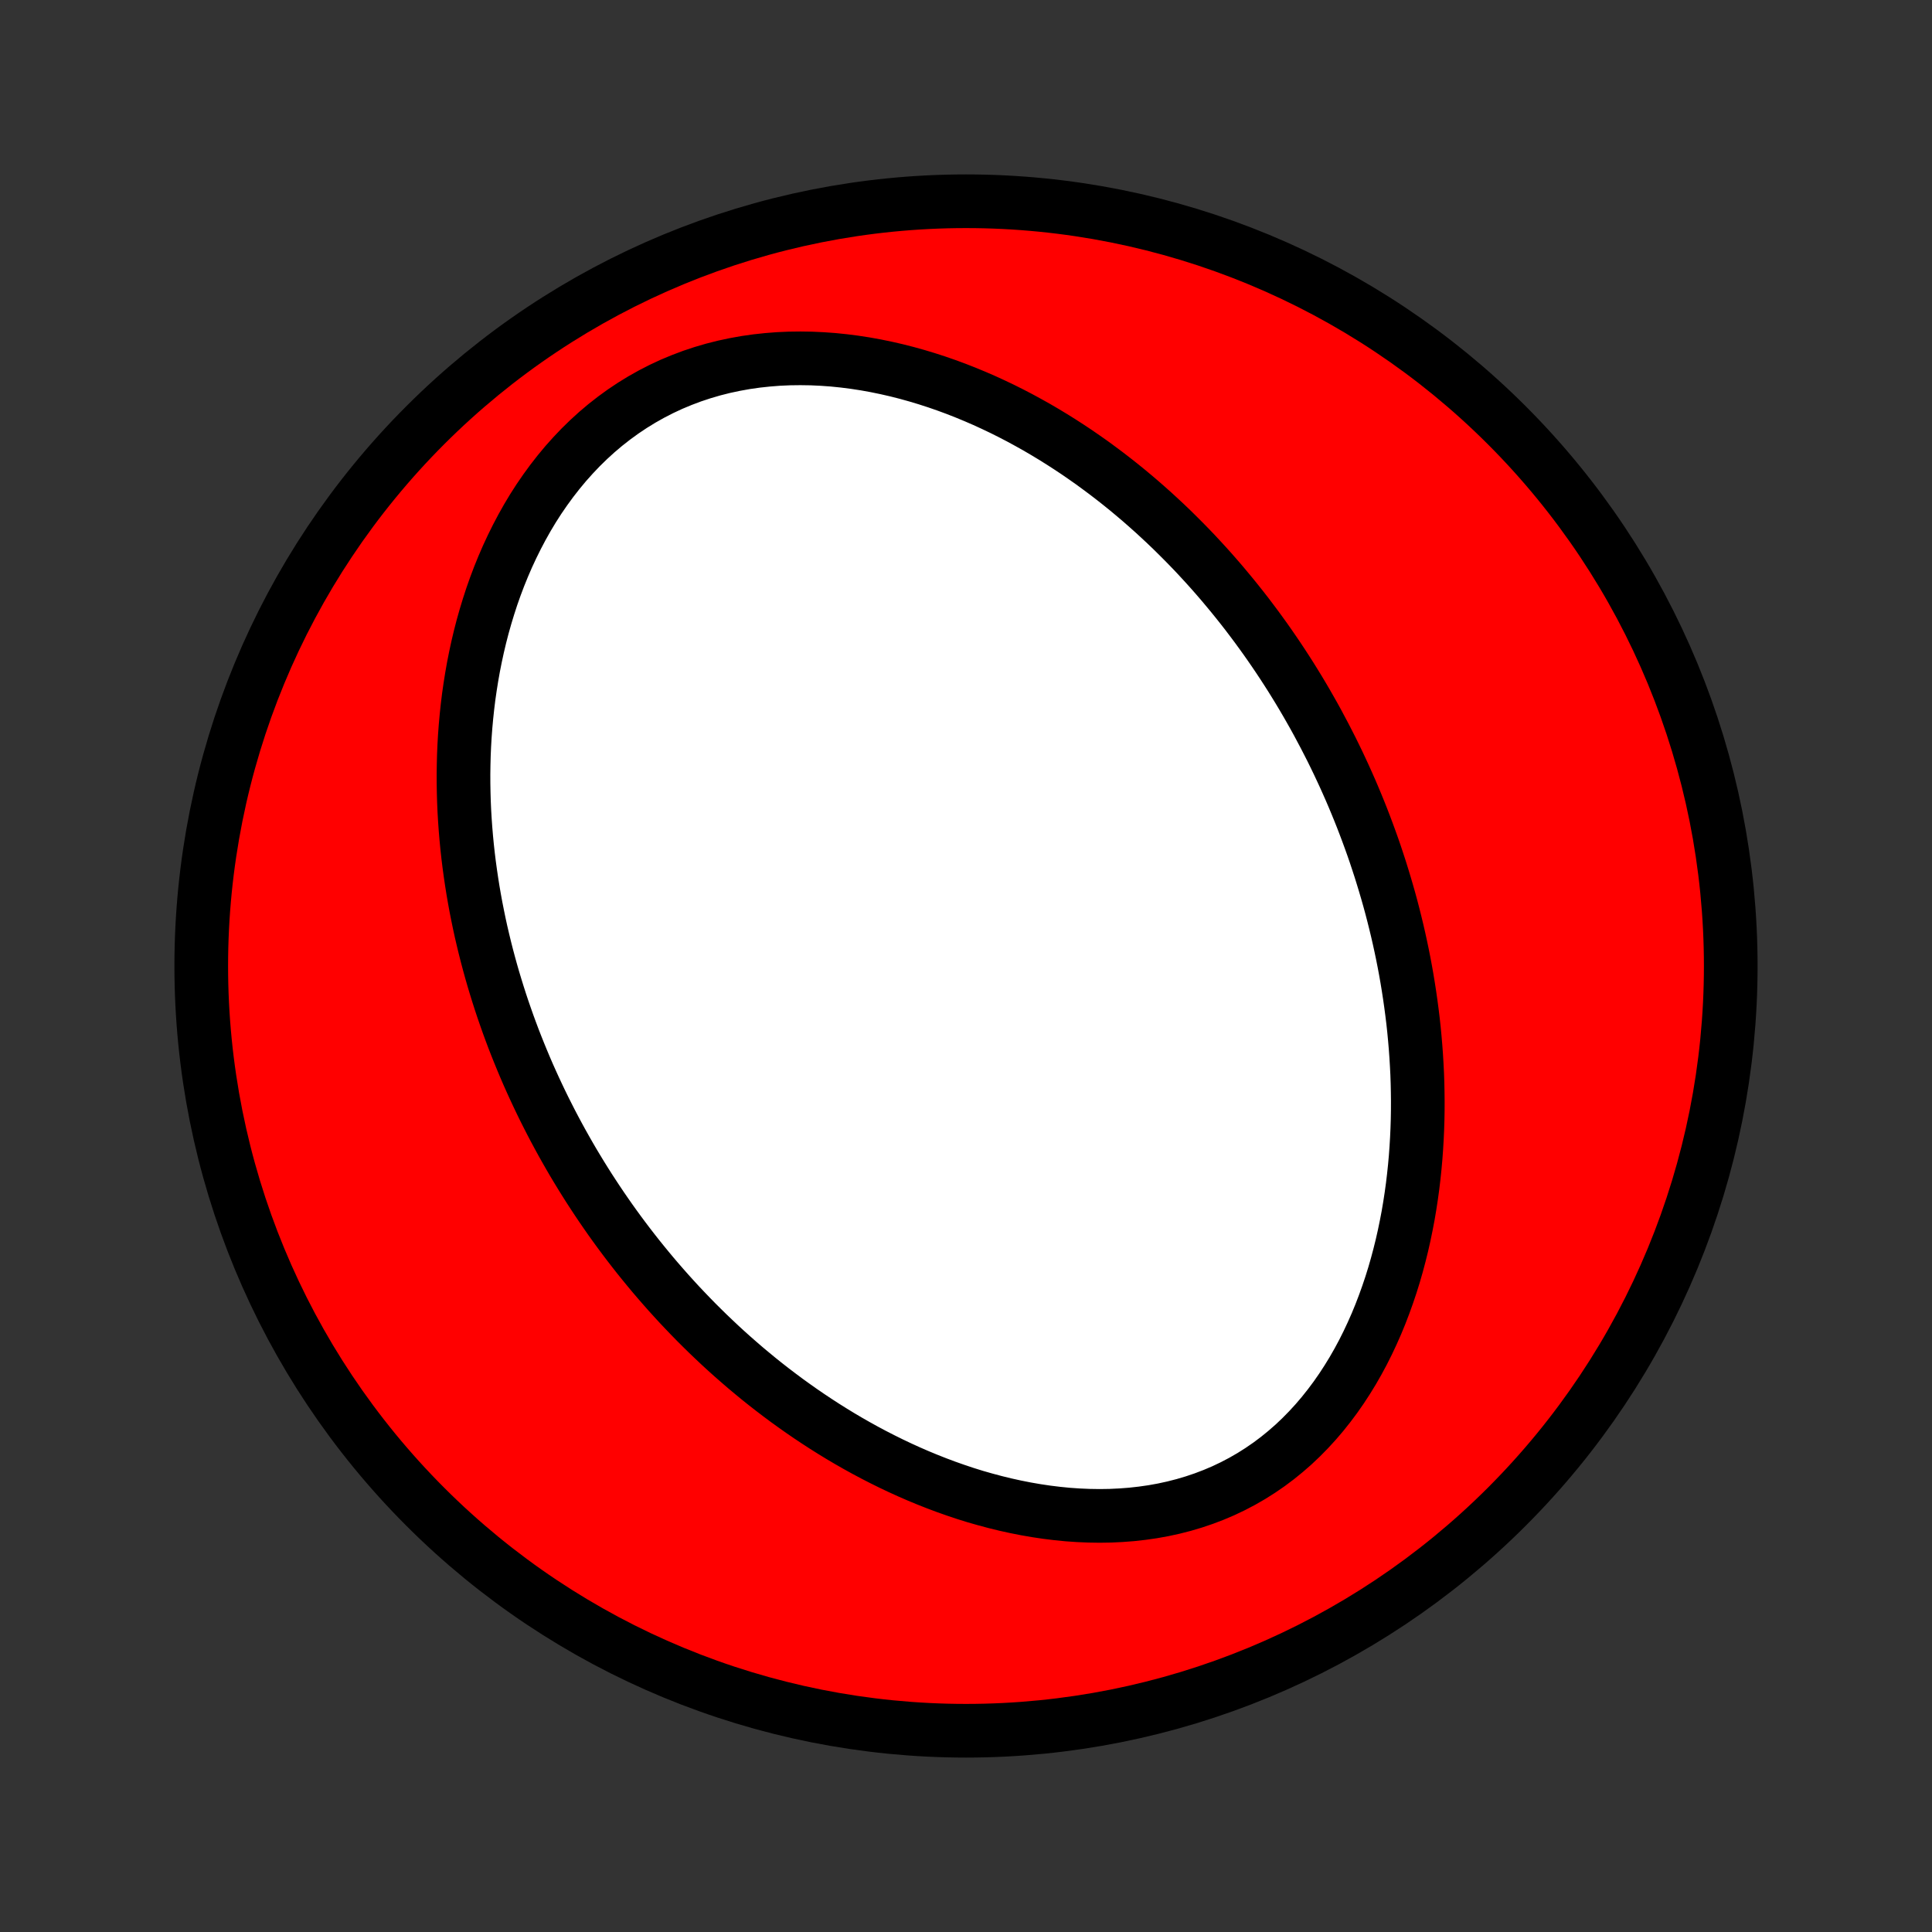 <?xml version="1.0" encoding="utf-8" standalone="no"?>
<!DOCTYPE svg PUBLIC "-//W3C//DTD SVG 1.1//EN"
  "http://www.w3.org/Graphics/SVG/1.1/DTD/svg11.dtd">
<!-- Created with matplotlib (http://matplotlib.org/) -->
<svg height="72pt" version="1.1" viewBox="0 0 72 72" width="72pt" xmlns="http://www.w3.org/2000/svg" xmlns:xlink="http://www.w3.org/1999/xlink">
 <rect x="0" y="0" width="72" height="72" fill="#333333" stroke="none"/>
 <defs>
  <style type="text/css">
*{stroke-linecap:butt;stroke-linejoin:round;}
  </style>
 </defs>
 <g id="figure_1">
  <g id="patch_1">
   <path d="
M0 72
L72 72
L72 0
L0 0
z
" style="fill:none;"/>
  </g>
  <g id="axes_1">
   <g id="PatchCollection_1">
    <defs>
     <path d="
M36 -7.5
C43.558 -7.5 50.808 -10.503 56.153 -15.848
C61.497 -21.192 64.5 -28.442 64.5 -36
C64.5 -43.558 61.497 -50.808 56.153 -56.153
C50.808 -61.497 43.558 -64.5 36 -64.5
C28.442 -64.5 21.192 -61.497 15.848 -56.153
C10.503 -50.808 7.5 -43.558 7.5 -36
C7.5 -28.442 10.503 -21.192 15.848 -15.848
C21.192 -10.503 28.442 -7.5 36 -7.5
z
" id="C0_0_a811fe30f3"/>
     <path d="
M49.362 -44.581
L49.49 -44.332
L49.617 -44.083
L49.741 -43.831
L49.863 -43.579
L49.982 -43.326
L50.1 -43.071
L50.215 -42.815
L50.329 -42.557
L50.44 -42.298
L50.549 -42.037
L50.656 -41.775
L50.761 -41.511
L50.863 -41.246
L50.964 -40.978
L51.062 -40.71
L51.159 -40.439
L51.253 -40.167
L51.344 -39.893
L51.434 -39.617
L51.521 -39.338
L51.606 -39.058
L51.689 -38.776
L51.77 -38.492
L51.848 -38.206
L51.923 -37.918
L51.996 -37.627
L52.067 -37.334
L52.135 -37.039
L52.2 -36.742
L52.263 -36.442
L52.323 -36.14
L52.38 -35.836
L52.434 -35.529
L52.485 -35.219
L52.533 -34.908
L52.578 -34.593
L52.62 -34.276
L52.659 -33.957
L52.694 -33.635
L52.725 -33.31
L52.753 -32.983
L52.777 -32.653
L52.797 -32.321
L52.814 -31.986
L52.826 -31.648
L52.833 -31.309
L52.837 -30.966
L52.836 -30.622
L52.83 -30.274
L52.819 -29.925
L52.803 -29.573
L52.782 -29.219
L52.756 -28.863
L52.724 -28.506
L52.686 -28.146
L52.643 -27.785
L52.593 -27.422
L52.537 -27.058
L52.475 -26.692
L52.405 -26.326
L52.329 -25.959
L52.246 -25.591
L52.155 -25.224
L52.057 -24.856
L51.951 -24.488
L51.837 -24.122
L51.714 -23.756
L51.583 -23.392
L51.444 -23.029
L51.296 -22.669
L51.138 -22.312
L50.972 -21.958
L50.796 -21.607
L50.61 -21.261
L50.415 -20.92
L50.209 -20.584
L49.994 -20.254
L49.769 -19.931
L49.533 -19.615
L49.288 -19.307
L49.032 -19.007
L48.766 -18.717
L48.49 -18.436
L48.205 -18.166
L47.909 -17.908
L47.604 -17.66
L47.29 -17.425
L46.967 -17.203
L46.635 -16.993
L46.295 -16.797
L45.948 -16.615
L45.593 -16.446
L45.231 -16.292
L44.864 -16.152
L44.491 -16.026
L44.113 -15.914
L43.73 -15.816
L43.344 -15.732
L42.955 -15.662
L42.563 -15.606
L42.169 -15.562
L41.774 -15.532
L41.378 -15.513
L40.981 -15.507
L40.585 -15.513
L40.189 -15.53
L39.795 -15.557
L39.401 -15.596
L39.01 -15.644
L38.621 -15.702
L38.234 -15.769
L37.85 -15.845
L37.469 -15.929
L37.092 -16.021
L36.718 -16.121
L36.347 -16.227
L35.981 -16.341
L35.619 -16.462
L35.261 -16.588
L34.907 -16.721
L34.557 -16.859
L34.212 -17.002
L33.872 -17.15
L33.536 -17.303
L33.205 -17.46
L32.878 -17.622
L32.556 -17.787
L32.239 -17.956
L31.926 -18.129
L31.618 -18.305
L31.315 -18.484
L31.017 -18.666
L30.723 -18.851
L30.433 -19.039
L30.148 -19.229
L29.868 -19.421
L29.592 -19.616
L29.32 -19.812
L29.053 -20.011
L28.79 -20.211
L28.531 -20.413
L28.276 -20.617
L28.026 -20.823
L27.779 -21.029
L27.537 -21.238
L27.298 -21.447
L27.063 -21.658
L26.832 -21.87
L26.605 -22.084
L26.381 -22.298
L26.161 -22.514
L25.944 -22.73
L25.731 -22.948
L25.521 -23.167
L25.314 -23.386
L25.111 -23.607
L24.911 -23.828
L24.714 -24.051
L24.52 -24.274
L24.329 -24.498
L24.141 -24.724
L23.956 -24.95
L23.774 -25.176
L23.595 -25.404
L23.418 -25.633
L23.244 -25.863
L23.073 -26.093
L22.904 -26.325
L22.738 -26.557
L22.575 -26.791
L22.414 -27.025
L22.256 -27.26
L22.1 -27.497
L21.946 -27.734
L21.795 -27.973
L21.646 -28.213
L21.5 -28.453
L21.355 -28.695
L21.213 -28.939
L21.074 -29.183
L20.936 -29.429
L20.801 -29.676
L20.668 -29.924
L20.537 -30.174
L20.409 -30.425
L20.282 -30.677
L20.158 -30.931
L20.036 -31.187
L19.916 -31.444
L19.798 -31.703
L19.682 -31.963
L19.569 -32.225
L19.458 -32.489
L19.349 -32.755
L19.242 -33.022
L19.137 -33.291
L19.035 -33.563
L18.935 -33.836
L18.838 -34.111
L18.742 -34.388
L18.649 -34.668
L18.559 -34.949
L18.471 -35.233
L18.385 -35.519
L18.302 -35.808
L18.222 -36.098
L18.144 -36.391
L18.069 -36.687
L17.997 -36.985
L17.927 -37.285
L17.861 -37.588
L17.798 -37.894
L17.737 -38.202
L17.68 -38.513
L17.626 -38.826
L17.576 -39.142
L17.529 -39.461
L17.485 -39.783
L17.445 -40.107
L17.409 -40.434
L17.377 -40.764
L17.349 -41.097
L17.325 -41.433
L17.305 -41.771
L17.29 -42.112
L17.28 -42.456
L17.274 -42.802
L17.273 -43.151
L17.278 -43.503
L17.287 -43.857
L17.302 -44.214
L17.323 -44.573
L17.35 -44.934
L17.383 -45.298
L17.422 -45.663
L17.467 -46.031
L17.52 -46.4
L17.579 -46.771
L17.645 -47.144
L17.719 -47.517
L17.8 -47.892
L17.889 -48.267
L17.986 -48.643
L18.092 -49.019
L18.206 -49.394
L18.328 -49.77
L18.46 -50.144
L18.601 -50.517
L18.752 -50.889
L18.912 -51.259
L19.082 -51.625
L19.262 -51.989
L19.452 -52.349
L19.652 -52.705
L19.863 -53.057
L20.085 -53.403
L20.318 -53.742
L20.561 -54.075
L20.815 -54.401
L21.079 -54.719
L21.355 -55.028
L21.64 -55.328
L21.937 -55.618
L22.243 -55.897
L22.56 -56.165
L22.886 -56.42
L23.222 -56.664
L23.566 -56.894
L23.919 -57.111
L24.28 -57.314
L24.648 -57.503
L25.023 -57.678
L25.405 -57.837
L25.792 -57.983
L26.184 -58.113
L26.58 -58.229
L26.98 -58.33
L27.383 -58.416
L27.789 -58.489
L28.196 -58.547
L28.604 -58.591
L29.013 -58.623
L29.422 -58.641
L29.83 -58.646
L30.237 -58.64
L30.643 -58.621
L31.047 -58.592
L31.448 -58.551
L31.847 -58.5
L32.243 -58.439
L32.636 -58.368
L33.025 -58.288
L33.41 -58.2
L33.791 -58.103
L34.168 -57.998
L34.54 -57.886
L34.908 -57.767
L35.271 -57.641
L35.629 -57.509
L35.983 -57.37
L36.331 -57.226
L36.675 -57.077
L37.013 -56.922
L37.347 -56.763
L37.675 -56.599
L37.998 -56.431
L38.316 -56.258
L38.629 -56.083
L38.937 -55.903
L39.24 -55.72
L39.538 -55.534
L39.831 -55.345
L40.119 -55.154
L40.402 -54.959
L40.681 -54.763
L40.954 -54.563
L41.224 -54.362
L41.488 -54.159
L41.748 -53.954
L42.004 -53.747
L42.255 -53.538
L42.502 -53.328
L42.744 -53.116
L42.983 -52.903
L43.217 -52.688
L43.447 -52.473
L43.674 -52.256
L43.896 -52.037
L44.115 -51.818
L44.33 -51.598
L44.542 -51.377
L44.749 -51.154
L44.954 -50.931
L45.155 -50.707
L45.352 -50.482
L45.547 -50.256
L45.737 -50.029
L45.925 -49.802
L46.11 -49.573
L46.292 -49.344
L46.471 -49.114
L46.646 -48.883
L46.819 -48.652
L46.989 -48.419
L47.157 -48.186
L47.321 -47.952
L47.483 -47.717
L47.642 -47.482
L47.799 -47.245
L47.953 -47.008
L48.105 -46.77
L48.254 -46.53
L48.401 -46.29
L48.545 -46.049
L48.687 -45.807
L48.826 -45.564
L48.964 -45.32
L49.099 -45.075
z
" id="C0_1_a519729f5d"/>
    </defs>
    <g clip-path="url(#p1bffca34e9)">
     <use style="fill:#ff0000;stroke:#000000;stroke-width:2.0;" x="0.0" xlink:href="#C0_0_a811fe30f3" y="72.0"/>
    </g>
    <g clip-path="url(#p1bffca34e9)">
     <use style="fill:#ffffff;stroke:#000000;stroke-width:2.0;" x="0.0" xlink:href="#C0_1_a519729f5d" y="72.0"/>
    </g>
   </g>
  </g>
 </g>
 <defs>
  <clipPath id="p1bffca34e9">
   <rect height="72.0" width="72.0" x="0.0" y="0.0"/>
  </clipPath>
 </defs>
</svg>
